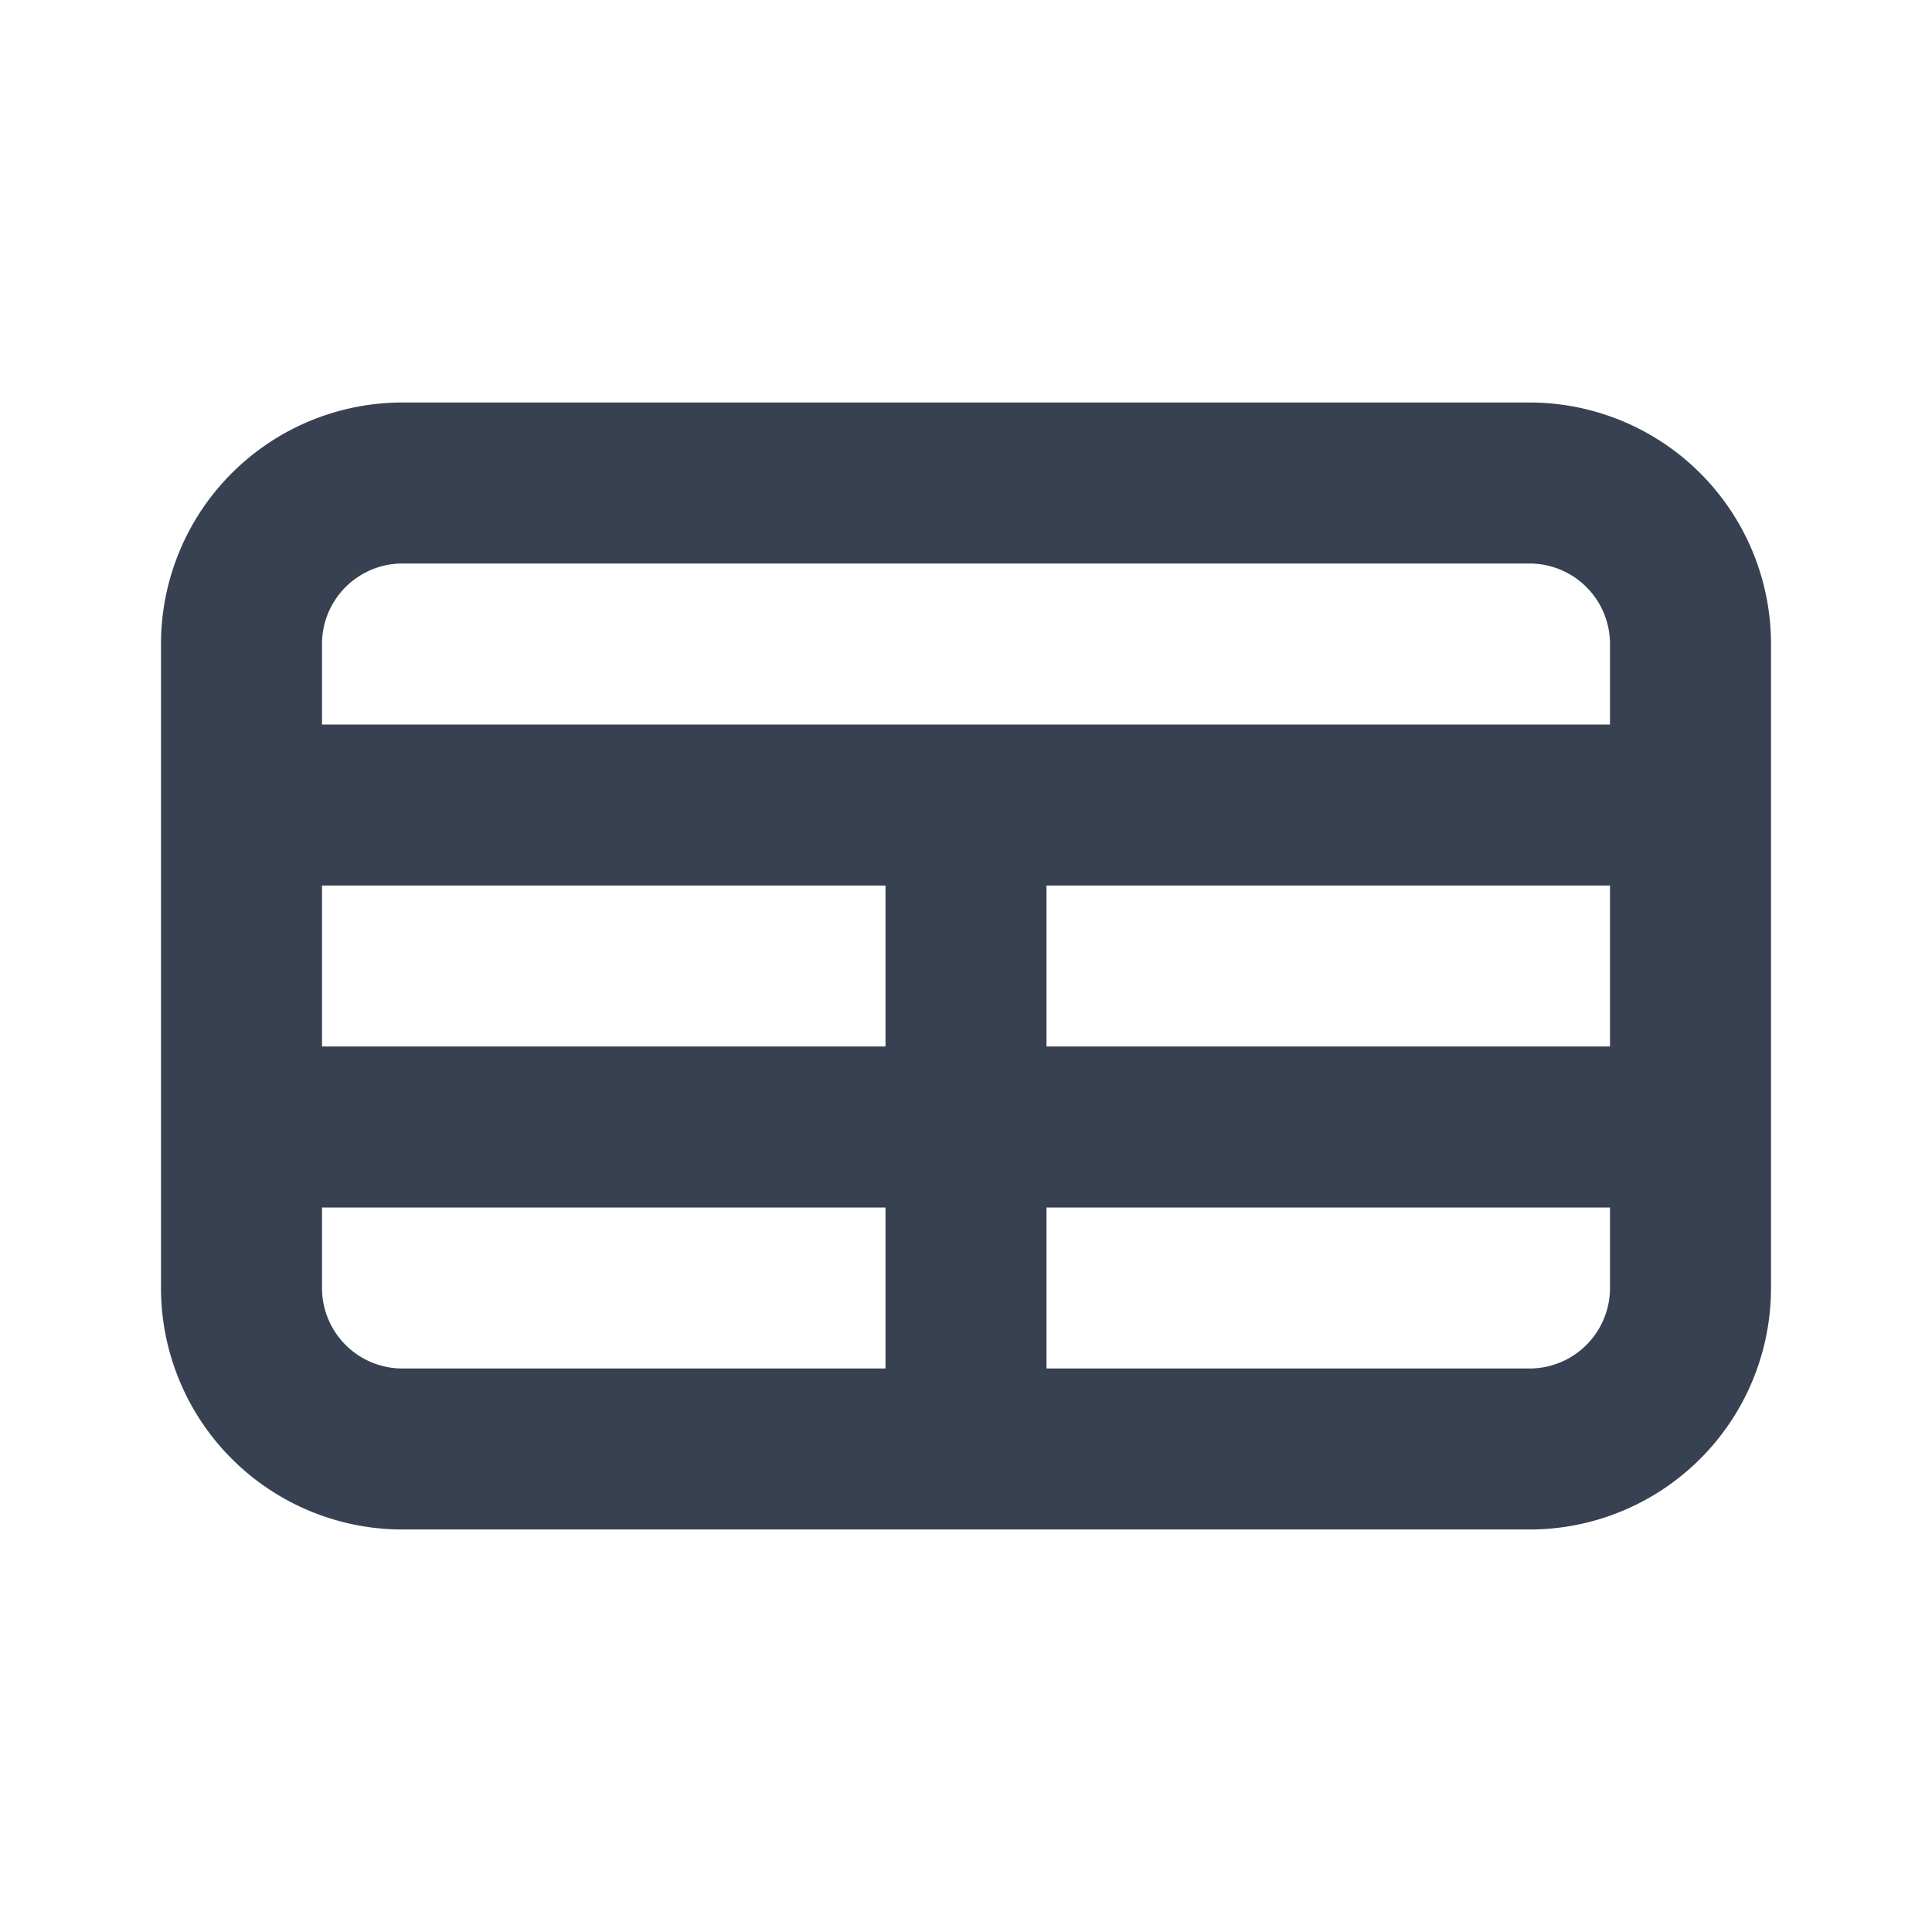 <svg viewBox="0 0 24 24" fill="none" xmlns="http://www.w3.org/2000/svg" height="1em" width="1em">
  <path d="M3 10h18M3 14h18m-9-4v8m-7 0h14a2 2 0 0 0 2-2V8a2 2 0 0 0-2-2H5a2 2 0 0 0-2 2v8a2 2 0 0 0 2 2Z" stroke="#374151" stroke-width="2" stroke-linecap="round" stroke-linejoin="round"/>
</svg>
